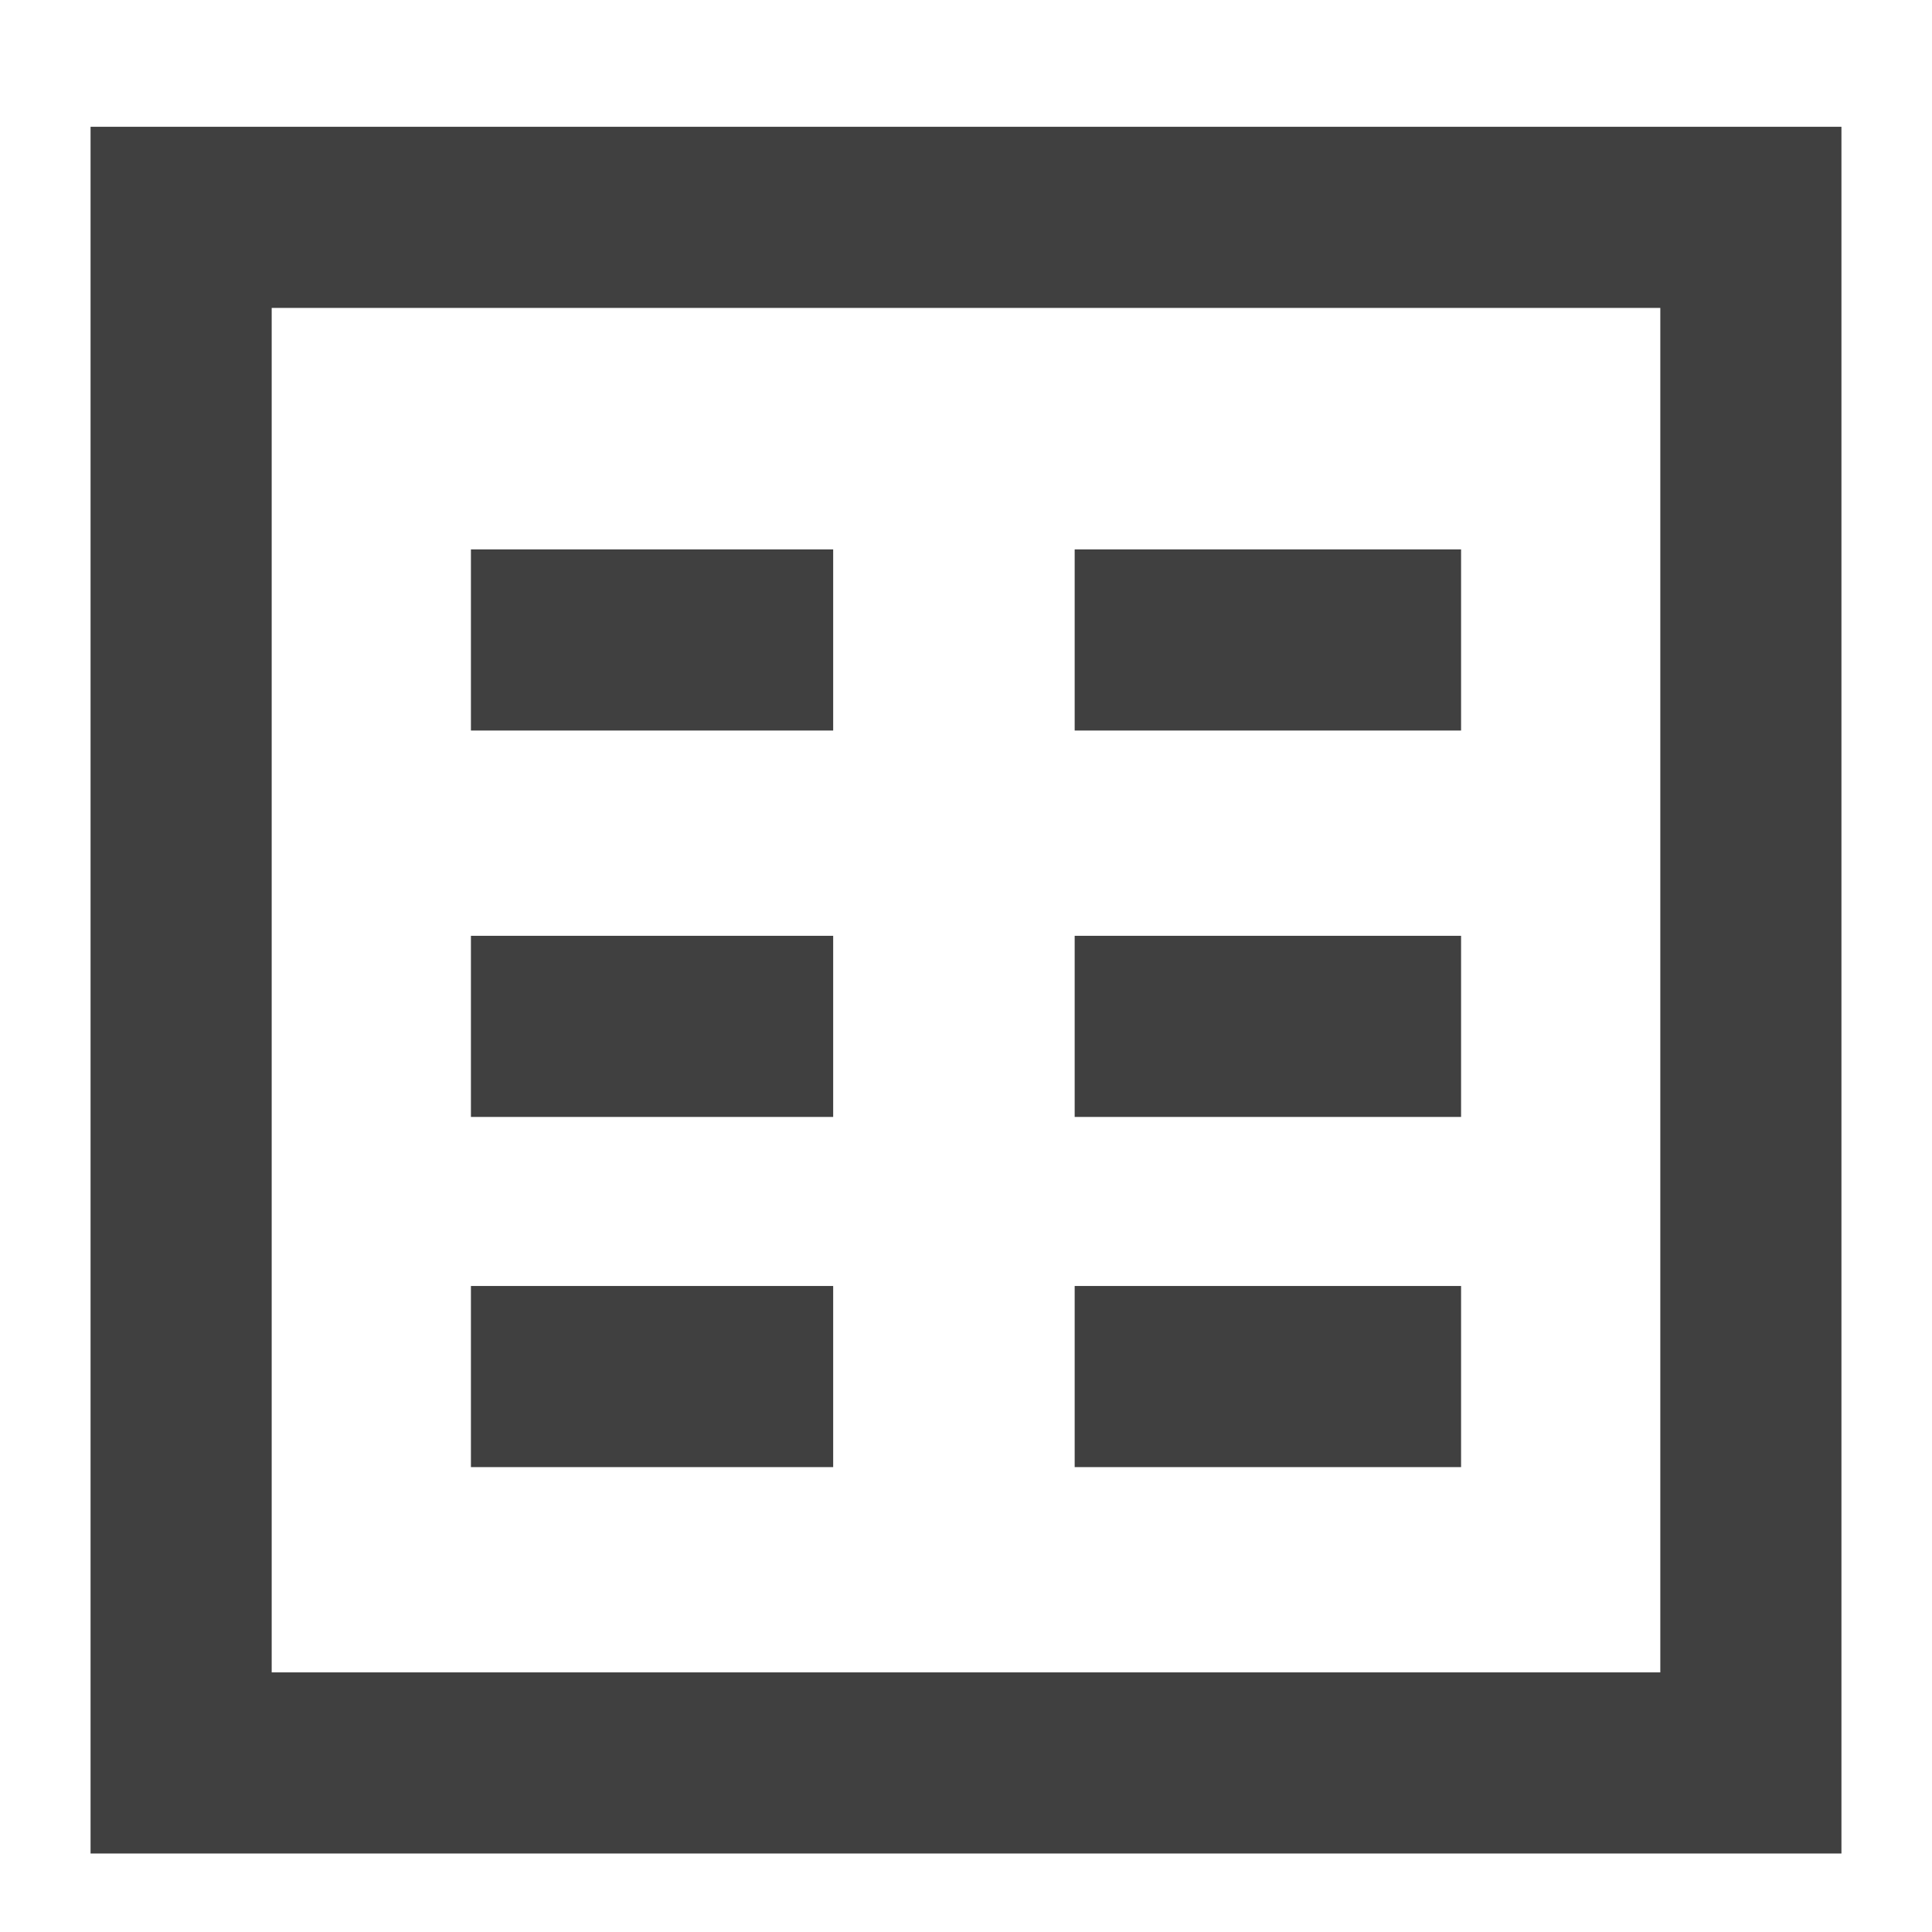 <?xml version="1.0" encoding="utf-8"?>
<!-- Generator: Adobe Illustrator 19.2.1, SVG Export Plug-In . SVG Version: 6.00 Build 0)  -->
<svg version="1.1" id="Layer_1" xmlns="http://www.w3.org/2000/svg" xmlns:xlink="http://www.w3.org/1999/xlink" x="0px" y="0px"
	 viewBox="0 0 16 16" style="enable-background:new 0 0 16 16;" xml:space="preserve">
<style type="text/css">
	.st0{fill:none;}
	.st1{fill:none;stroke:#404040;stroke-width:1.5;stroke-miterlimit:10;}
</style>
<rect class="st0" width="16" height="16"/>
<rect x="1.5" y="1.8" class="st1" width="13" height="12.8"/>
<line class="st1" x1="6.9" y1="5.3" x2="3.9" y2="5.3"/>
<line class="st1" x1="12.1" y1="5.3" x2="8.9" y2="5.3"/>
<g>
	<line class="st1" x1="6.9" y1="8.5" x2="3.9" y2="8.5"/>
	<line class="st1" x1="12.1" y1="8.5" x2="8.9" y2="8.5"/>
</g>
<line class="st1" x1="6.9" y1="11.4" x2="3.9" y2="11.4"/>
<line class="st1" x1="12.1" y1="11.4" x2="8.9" y2="11.4"/>
</svg>
